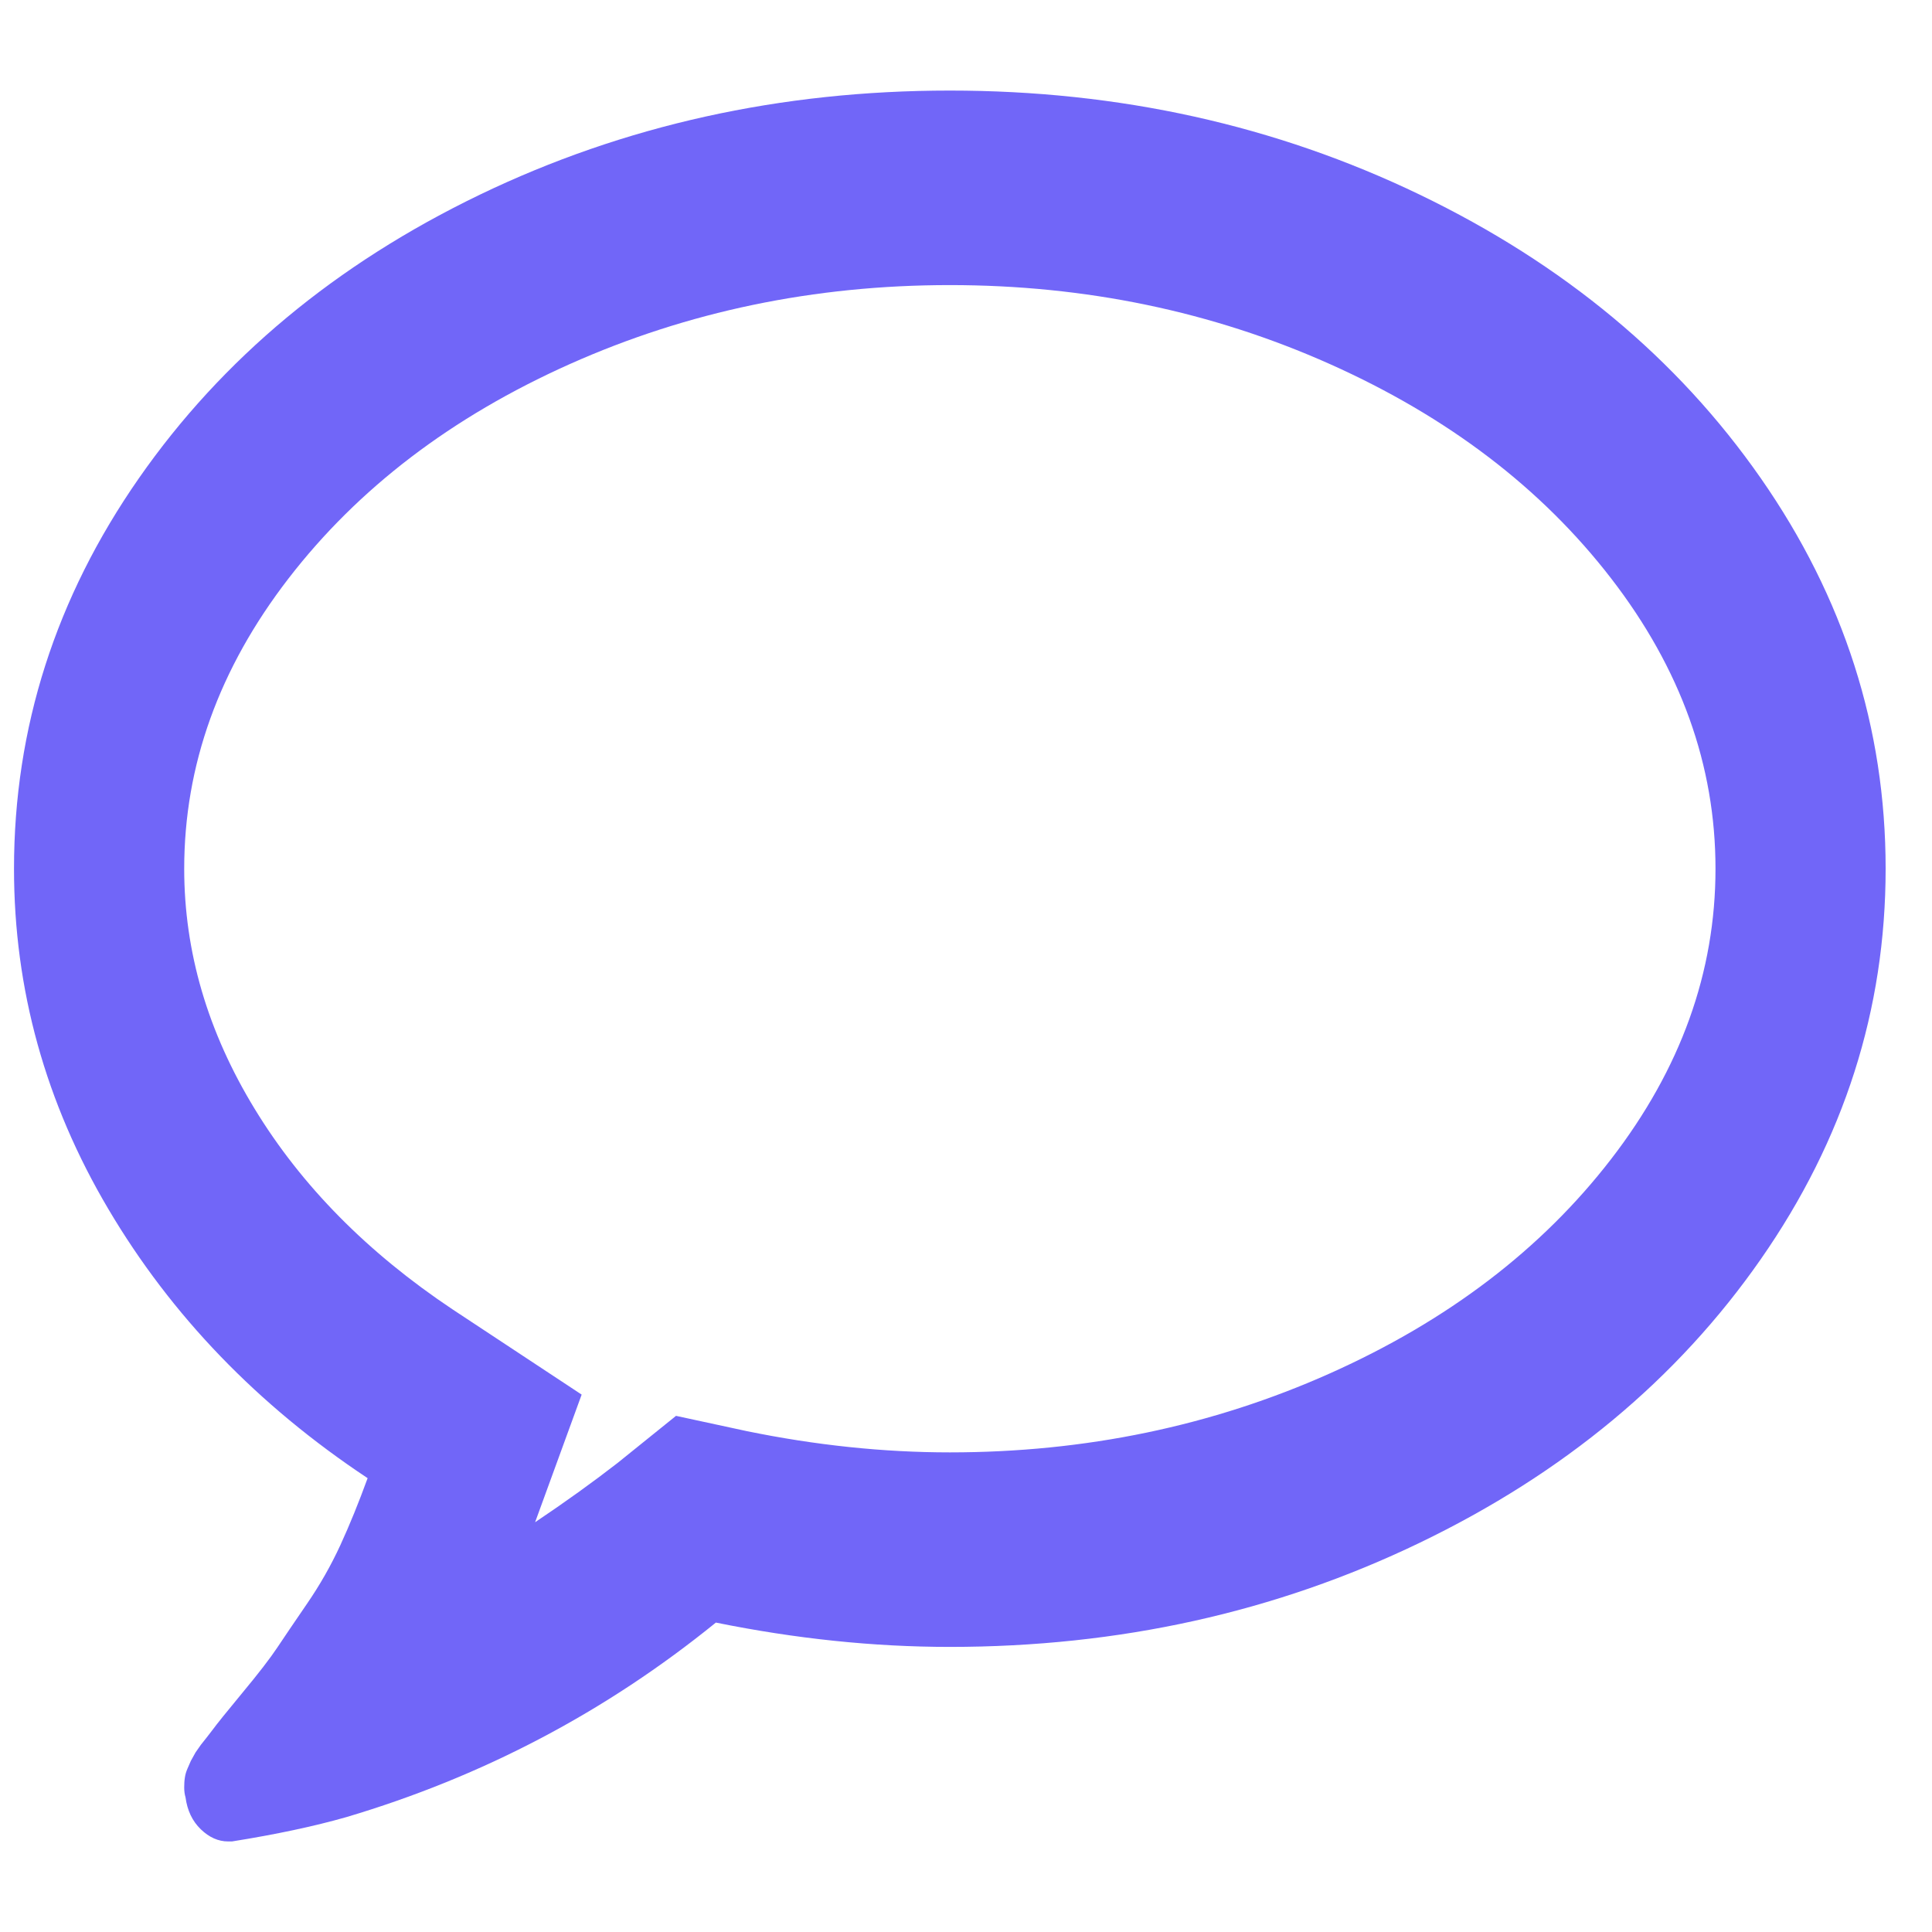 <svg width="26" height="26" viewBox="0 0 32 29" fill="none" xmlns="http://www.w3.org/2000/svg">
<path d="M15.732 3.222C13.487 3.222 11.388 3.659 9.436 4.531C7.483 5.404 5.931 6.587 4.779 8.081C3.627 9.574 3.051 11.177 3.051 12.889C3.051 14.265 3.44 15.591 4.218 16.866C4.995 18.142 6.089 19.249 7.498 20.189L9.634 21.599L8.863 23.713C9.362 23.378 9.817 23.051 10.228 22.732L11.197 21.951L12.364 22.203C13.509 22.438 14.632 22.556 15.732 22.556C17.978 22.556 20.077 22.119 22.029 21.247C23.982 20.374 25.534 19.191 26.686 17.697C27.838 16.203 28.414 14.601 28.414 12.889C28.414 11.177 27.838 9.574 26.686 8.081C25.534 6.587 23.982 5.404 22.029 4.531C20.077 3.659 17.978 3.222 15.732 3.222ZM15.732 0C18.536 0 21.13 0.575 23.515 1.724C25.901 2.874 27.783 4.439 29.163 6.419C30.543 8.4 31.232 10.556 31.232 12.889C31.232 15.222 30.543 17.378 29.163 19.358C27.783 21.339 25.901 22.904 23.515 24.053C21.13 25.203 18.536 25.778 15.732 25.778C14.47 25.778 13.178 25.643 11.857 25.375C10.037 26.852 7.997 27.926 5.737 28.597C5.208 28.748 4.577 28.883 3.843 29H3.777C3.616 29 3.465 28.933 3.326 28.799C3.186 28.664 3.102 28.488 3.073 28.27C3.058 28.22 3.051 28.165 3.051 28.106C3.051 28.048 3.054 27.993 3.062 27.943C3.069 27.892 3.084 27.842 3.106 27.792L3.161 27.666L3.238 27.527L3.326 27.401L3.425 27.276L3.513 27.162C3.586 27.062 3.755 26.852 4.019 26.533C4.284 26.214 4.474 25.967 4.592 25.79C4.709 25.614 4.874 25.371 5.087 25.06C5.3 24.75 5.483 24.427 5.638 24.091C5.792 23.756 5.942 23.386 6.089 22.983C4.269 21.775 2.838 20.29 1.796 18.528C0.753 16.766 0.232 14.886 0.232 12.889C0.232 10.556 0.922 8.4 2.302 6.419C3.682 4.439 5.564 2.874 7.949 1.724C10.335 0.575 12.929 0 15.732 0Z" fill="#7166F8"/>
</svg>
